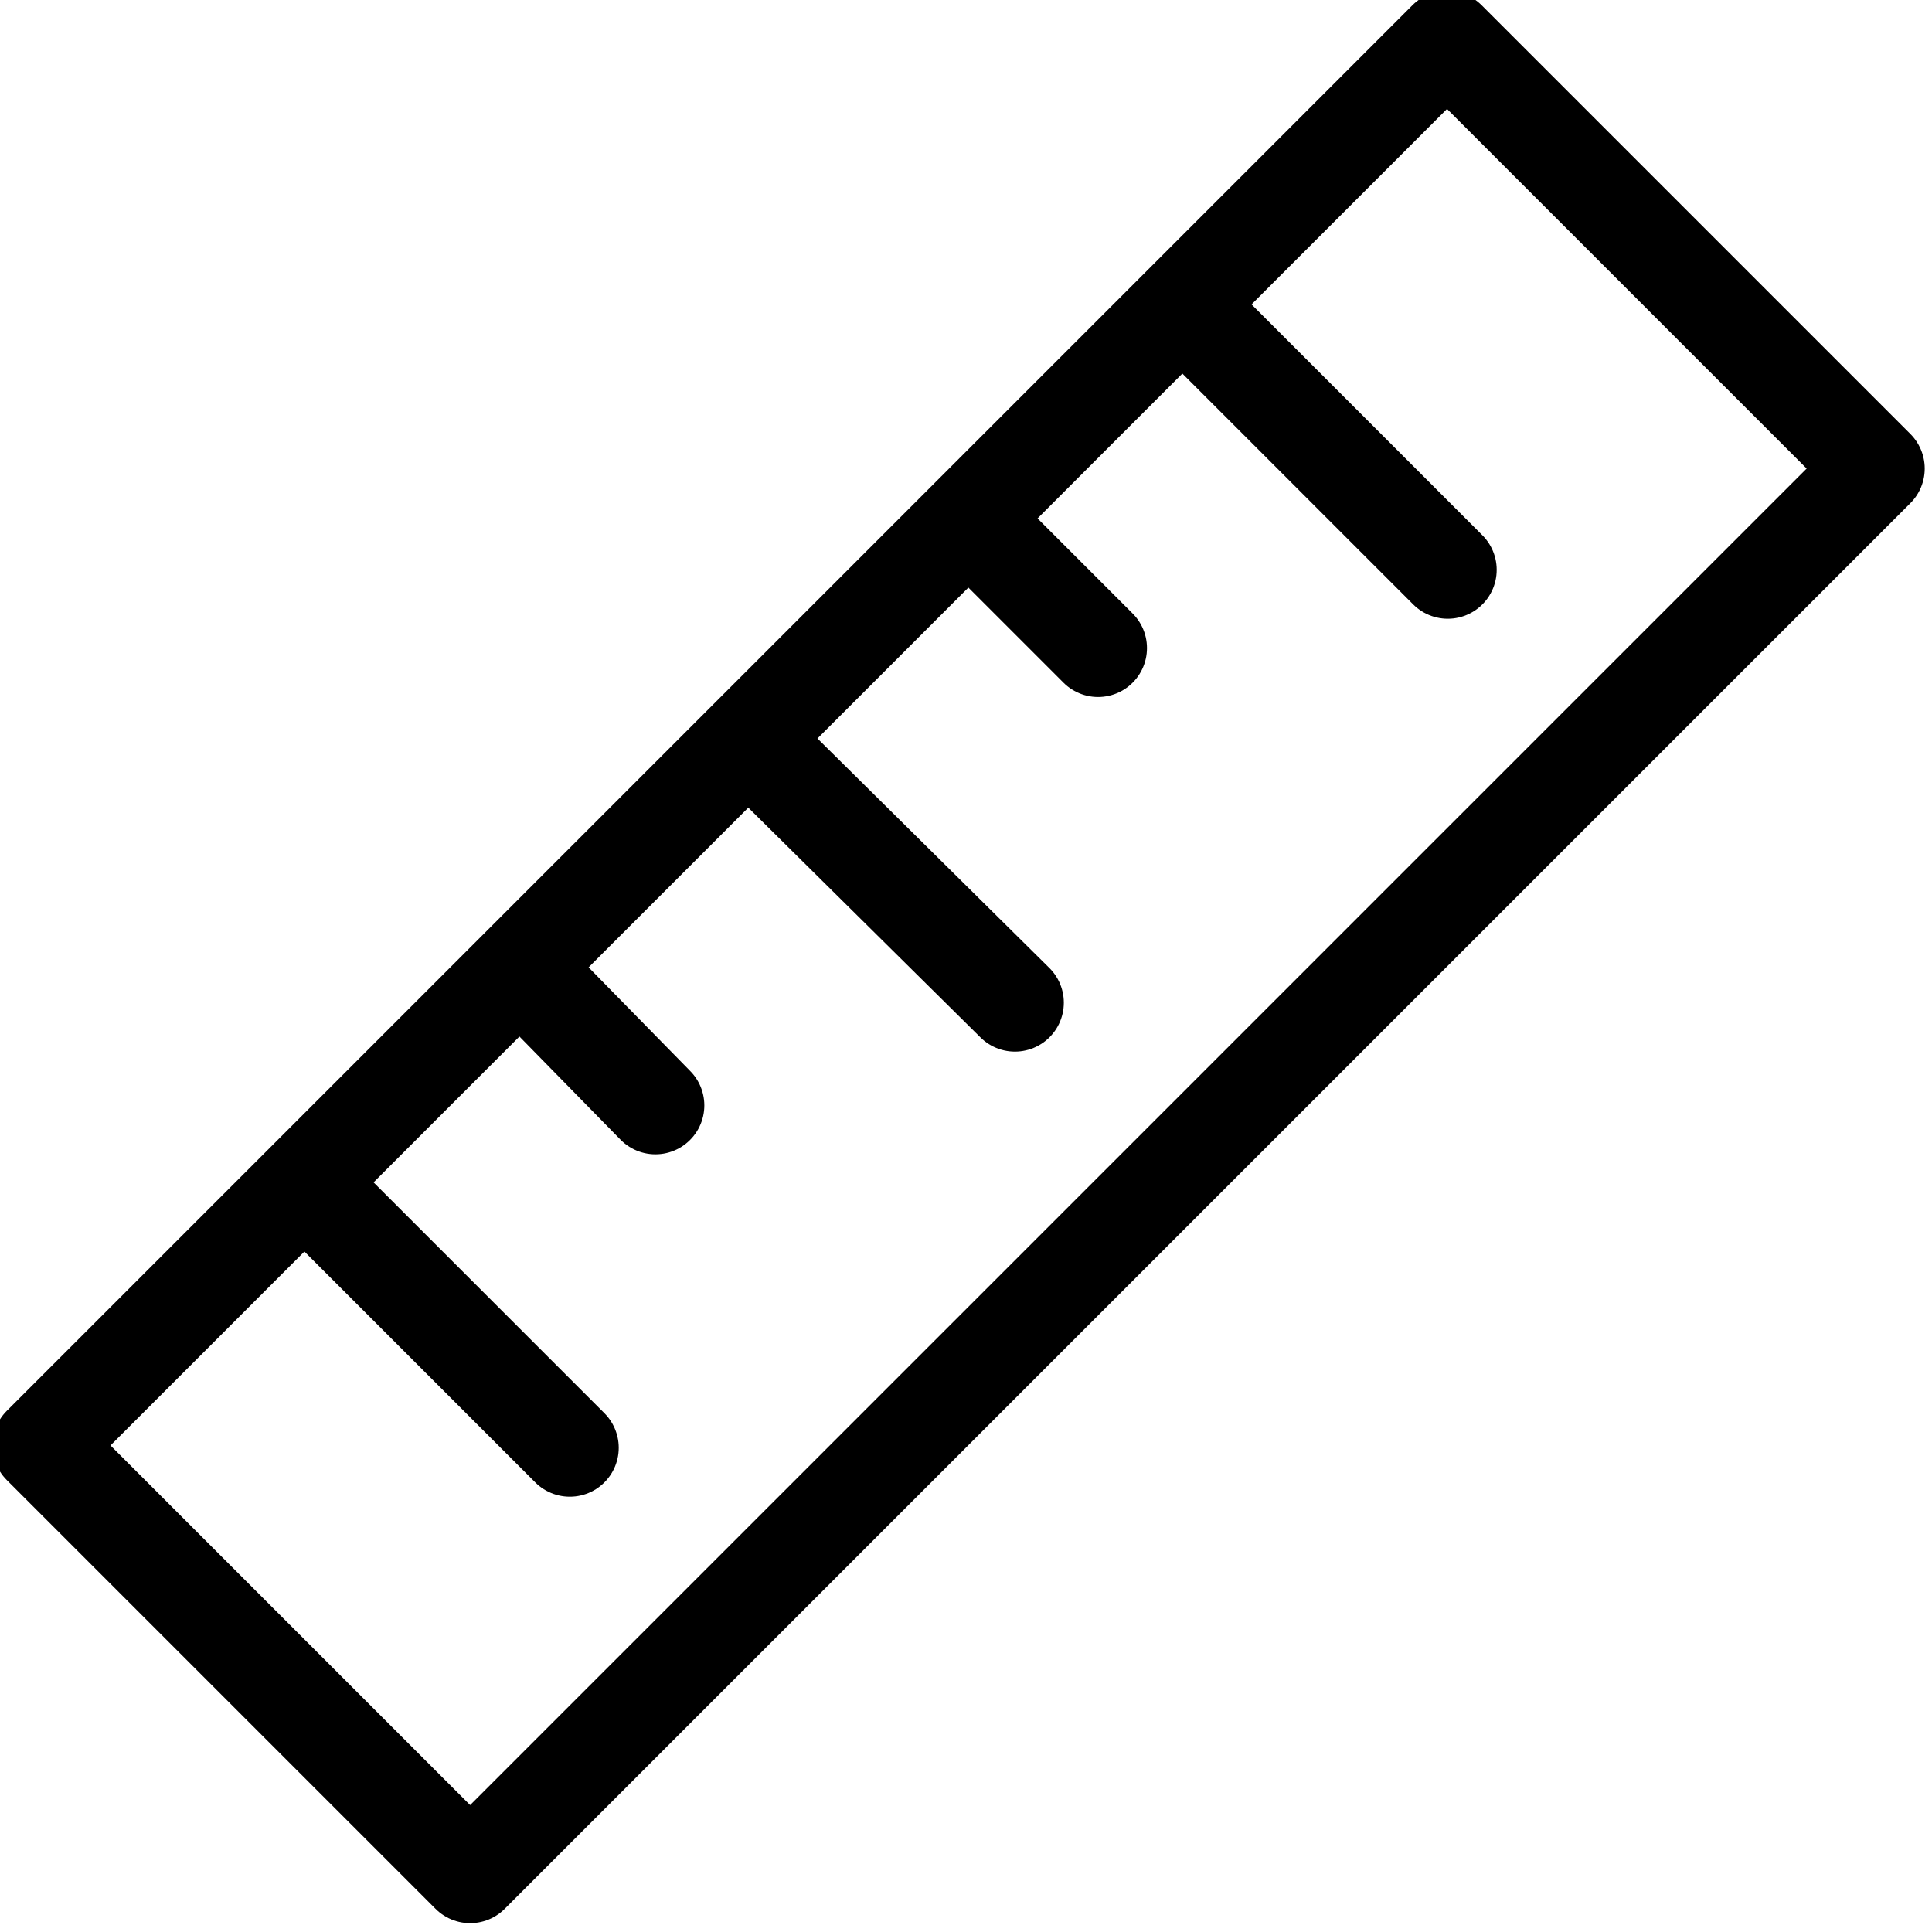 <svg version="1.1" id="size-quide-icon" xmlns="http://www.w3.org/2000/svg" xmlns:xlink="http://www.w3.org/1999/xlink" x="0px" y="0px"
	 viewBox="0 0 79 79" style="enable-background:new 0 0 79 79;" xml:space="preserve" fill="none" stroke="#000000" stroke-width="4" stroke-linecap="round" stroke-linejoin="round" stroke-miterlimit="10">
<rect x="26.8" y="-1.5" transform="matrix(0.707 0.707 -0.707 0.707 39.161 -16.261)" width="24.8" height="81.3"/>
<line x1="49.6" y1="13.7" x2="59.2" y2="23.3"/>
<path d="M40.4,20.9"/>
<line x1="31.9" y1="31.5" x2="41.5" y2="41"/>
<path d="M21.3,40"/>
<line x1="13.7" y1="49.6" x2="23.3" y2="59.2"/>
<line x1="40" y1="21.6" x2="44.9" y2="26.5"/>
<line x1="21.9" y1="40.2" x2="26.8" y2="45.2"/>
</svg>
